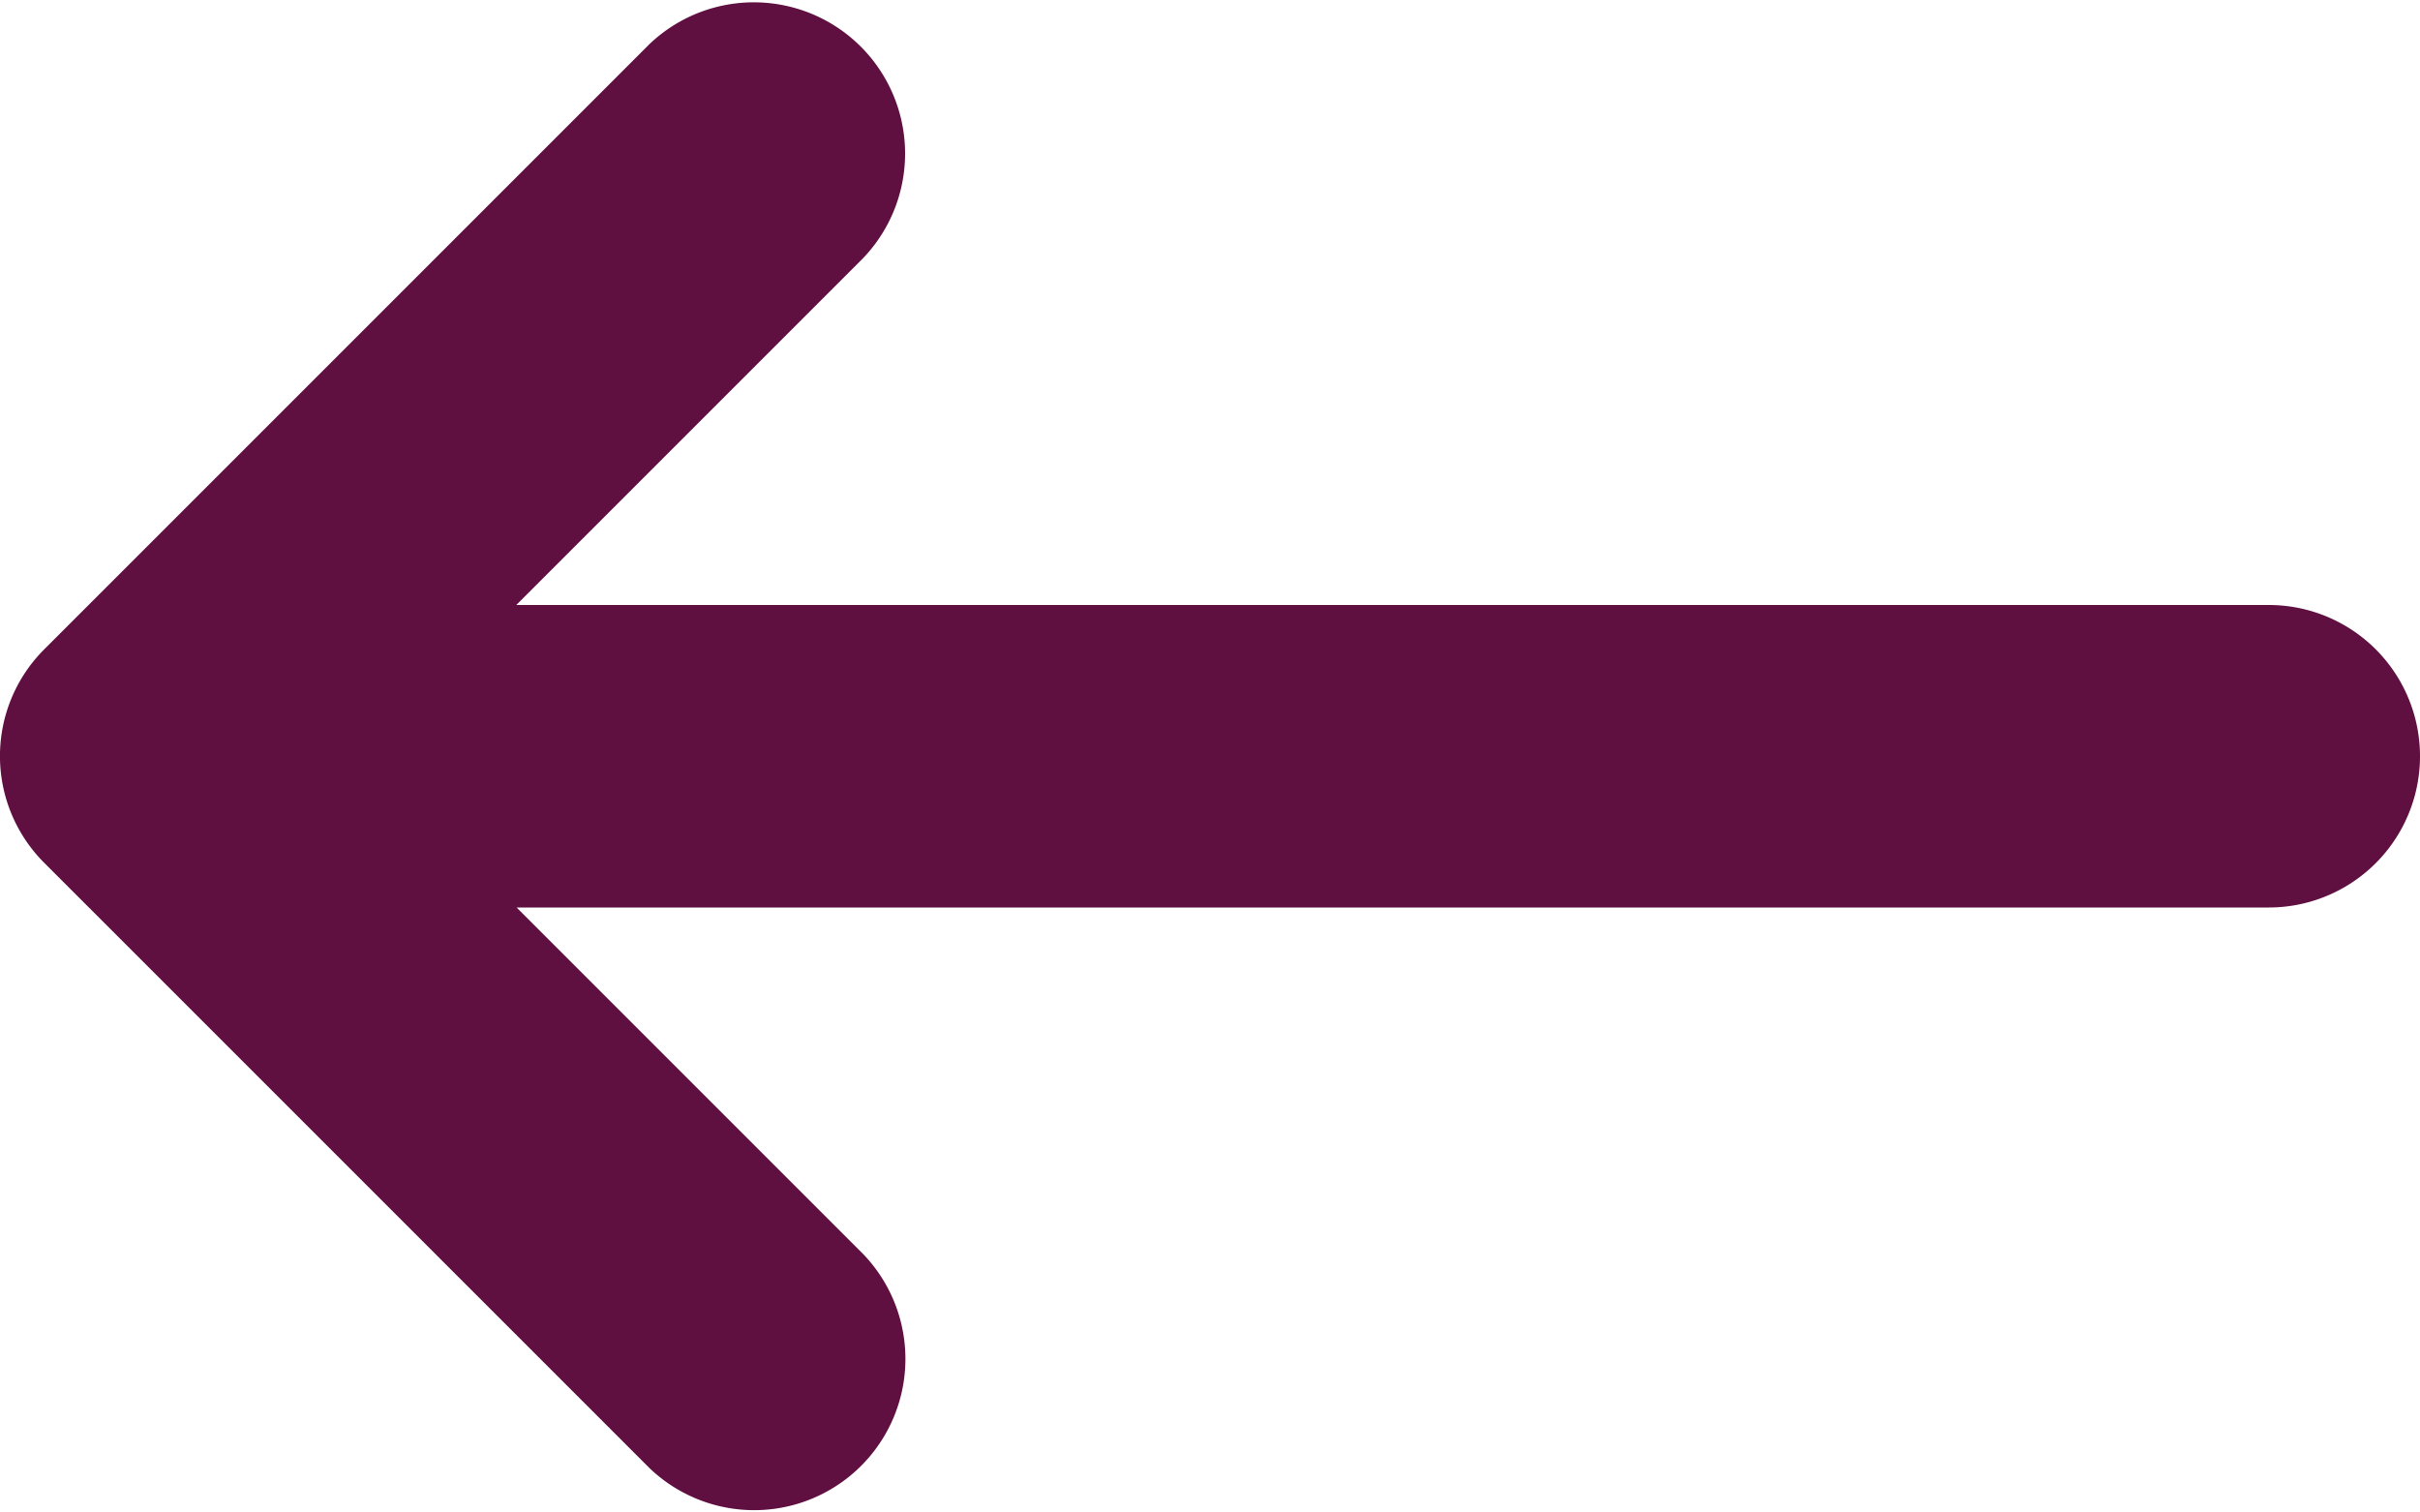 <svg xmlns="http://www.w3.org/2000/svg" width="30" height="18.749" viewBox="0 0 30 18.749">
  <path id="arrow-left-long-solid" d="M.556,104.074l7.5-7.5a1.875,1.875,0,0,1,2.651,2.651l-4.3,4.3H28.132a1.875,1.875,0,0,1,0,3.75H6.411l4.3,4.3a1.875,1.875,0,0,1-2.651,2.651l-7.5-7.5A1.87,1.87,0,0,1,.556,104.074Z" transform="translate(-0.007 -96.025)" fill="#5f0f40"/>
</svg>
